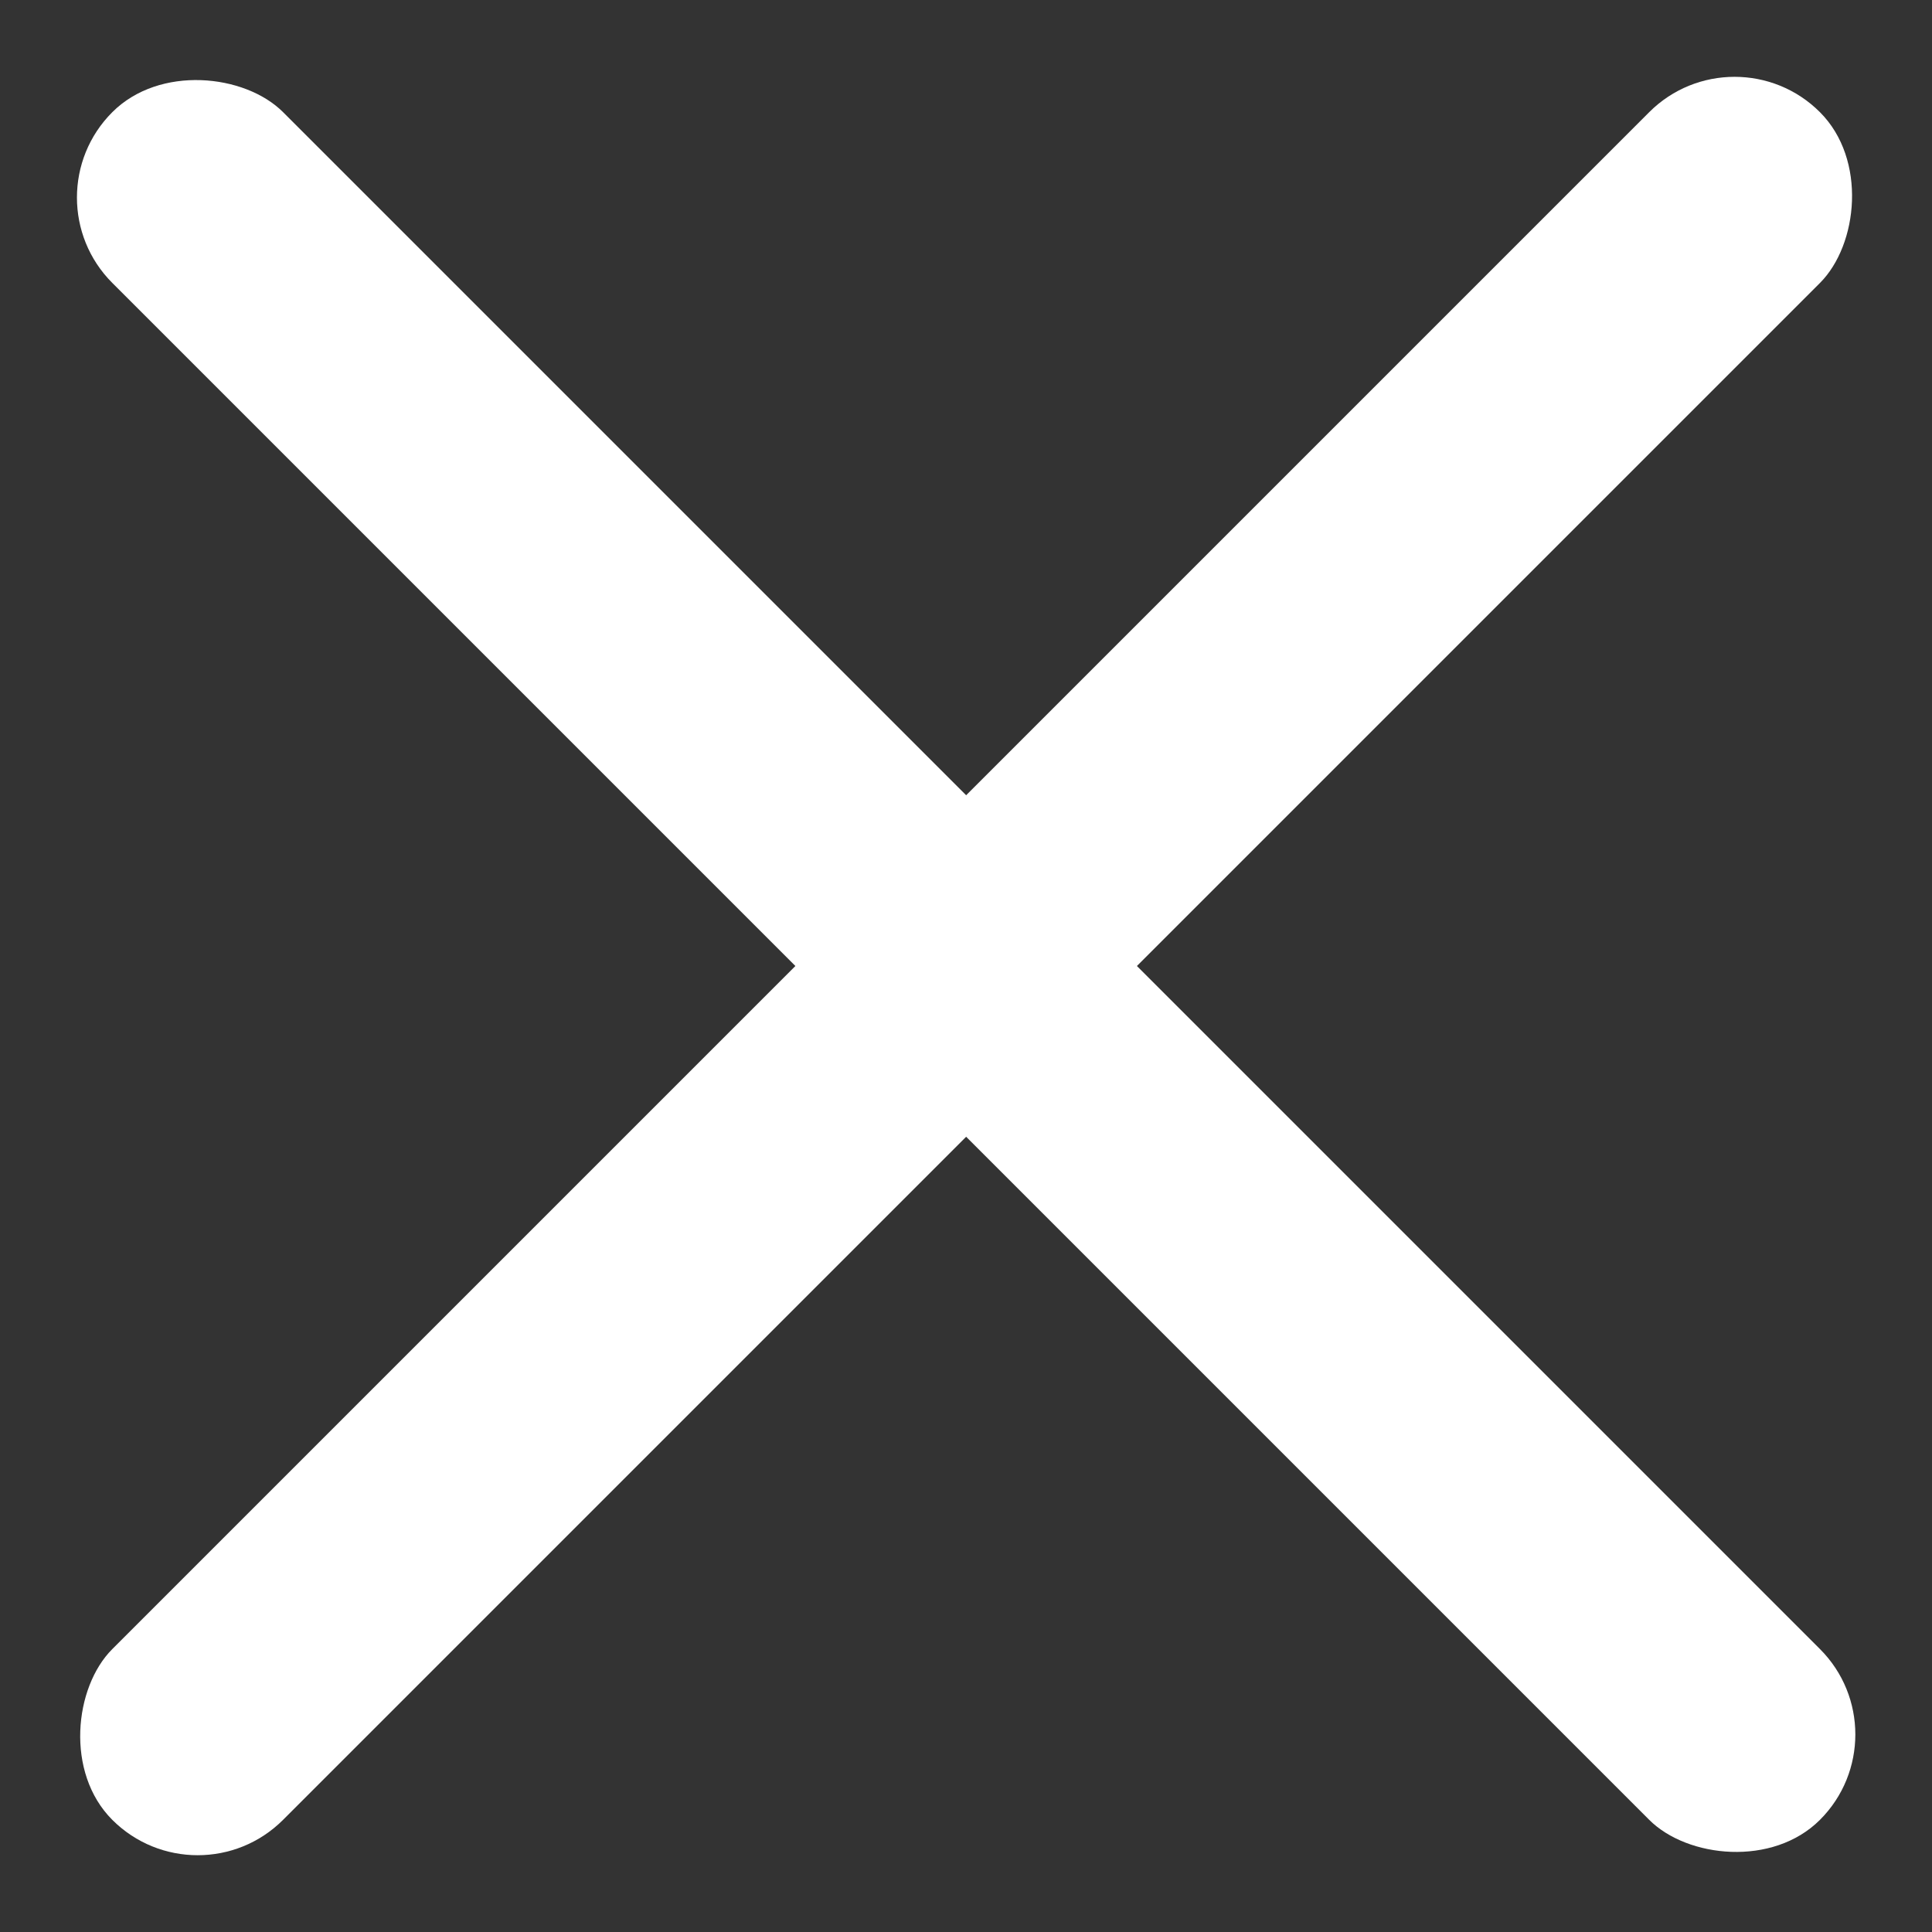 <svg width="16" height="16" viewBox="0 0 16 16" fill="none" xmlns="http://www.w3.org/2000/svg">
<rect x="0" y="0" width="16" height="16" fill="#333333" stroke="none"/>
<rect x="0.223" y="1.636" width="2" height="20" rx="1" transform="rotate(-45 0.223 1.636)" fill="white"/>
<rect x="14.365" y="0.222" width="2" height="20" rx="1" transform="rotate(45 14.365 0.222)" fill="white"/>
</svg>
